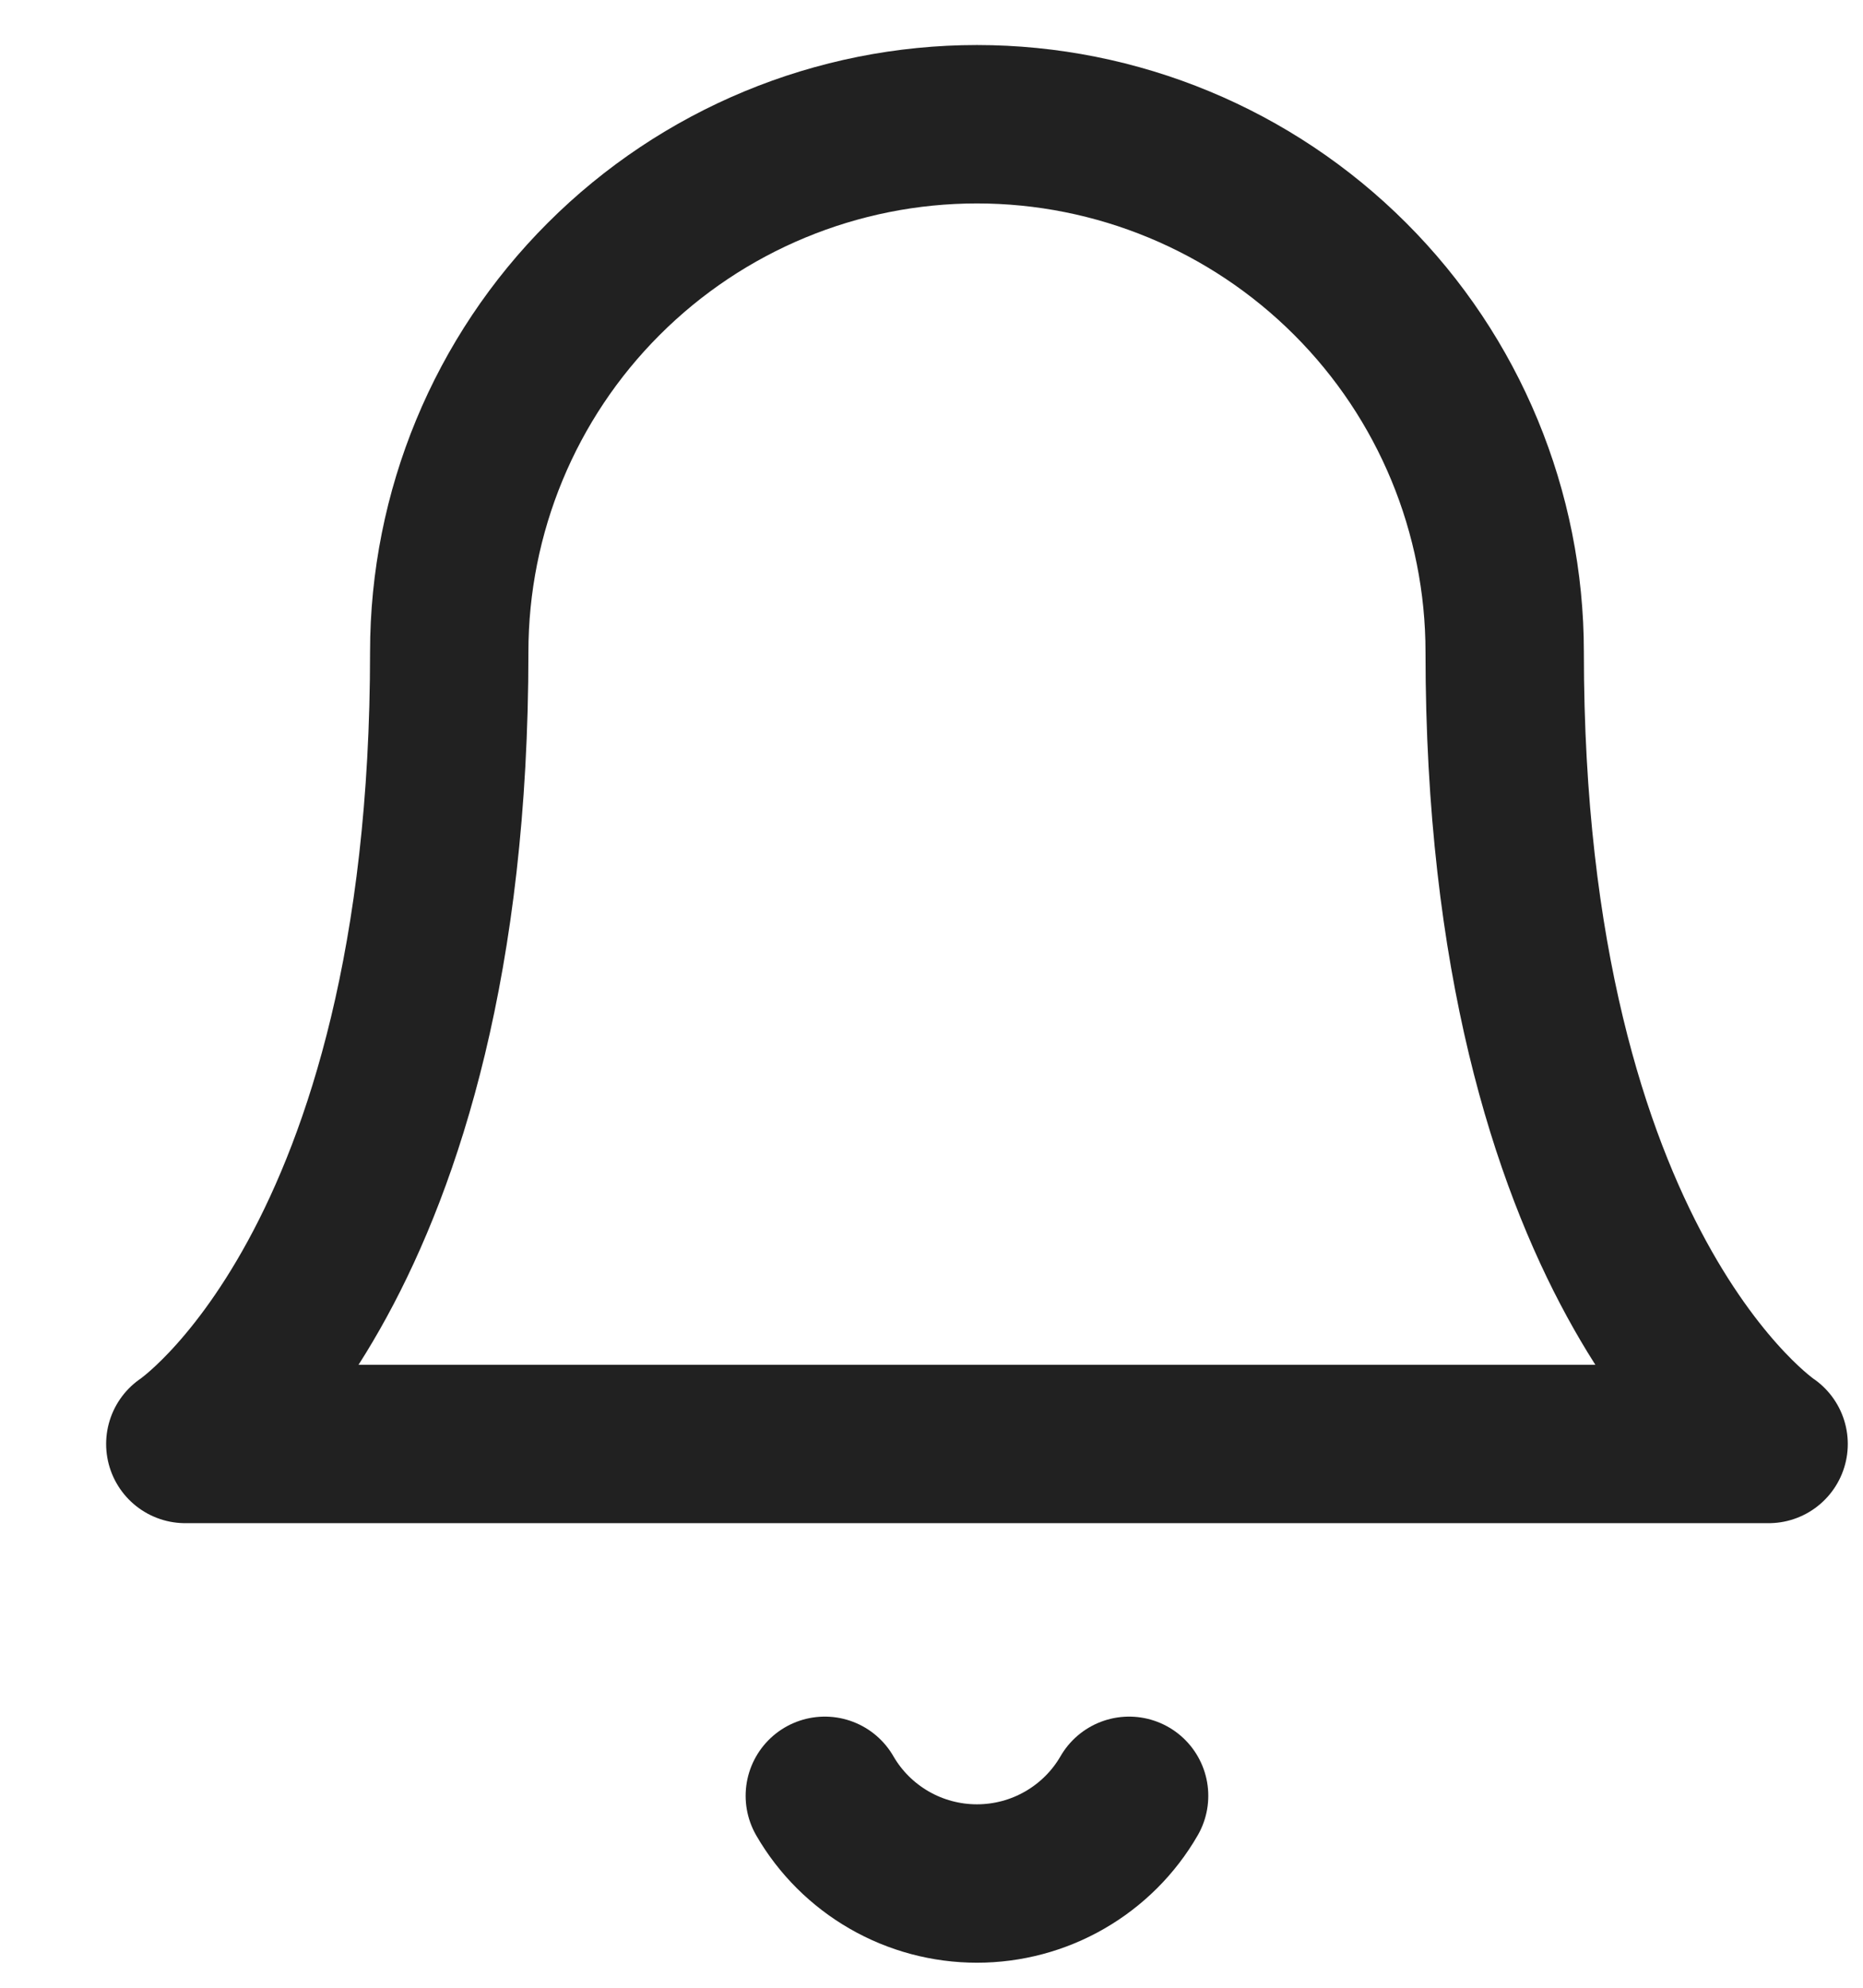 <svg width="15" height="16" viewBox="0 0 15 16" fill="none" xmlns="http://www.w3.org/2000/svg">
<path d="M12.115 5.249C12.115 4.122 11.668 3.041 10.871 2.245C10.074 1.448 8.993 1 7.866 1C6.739 1 5.658 1.448 4.861 2.245C4.064 3.041 3.617 4.122 3.617 5.249C3.617 10.207 1.492 11.623 1.492 11.623H14.24C14.24 11.623 12.115 10.207 12.115 5.249Z" stroke="#212121" stroke-width="1.275" stroke-linecap="round" stroke-linejoin="round"/>
<path d="M9.091 14.455C8.967 14.67 8.788 14.848 8.573 14.972C8.358 15.096 8.114 15.161 7.866 15.161C7.618 15.161 7.374 15.096 7.159 14.972C6.944 14.848 6.765 14.67 6.641 14.455" stroke="#212121" stroke-width="1.275" stroke-linecap="round" stroke-linejoin="round"/>
</svg>

